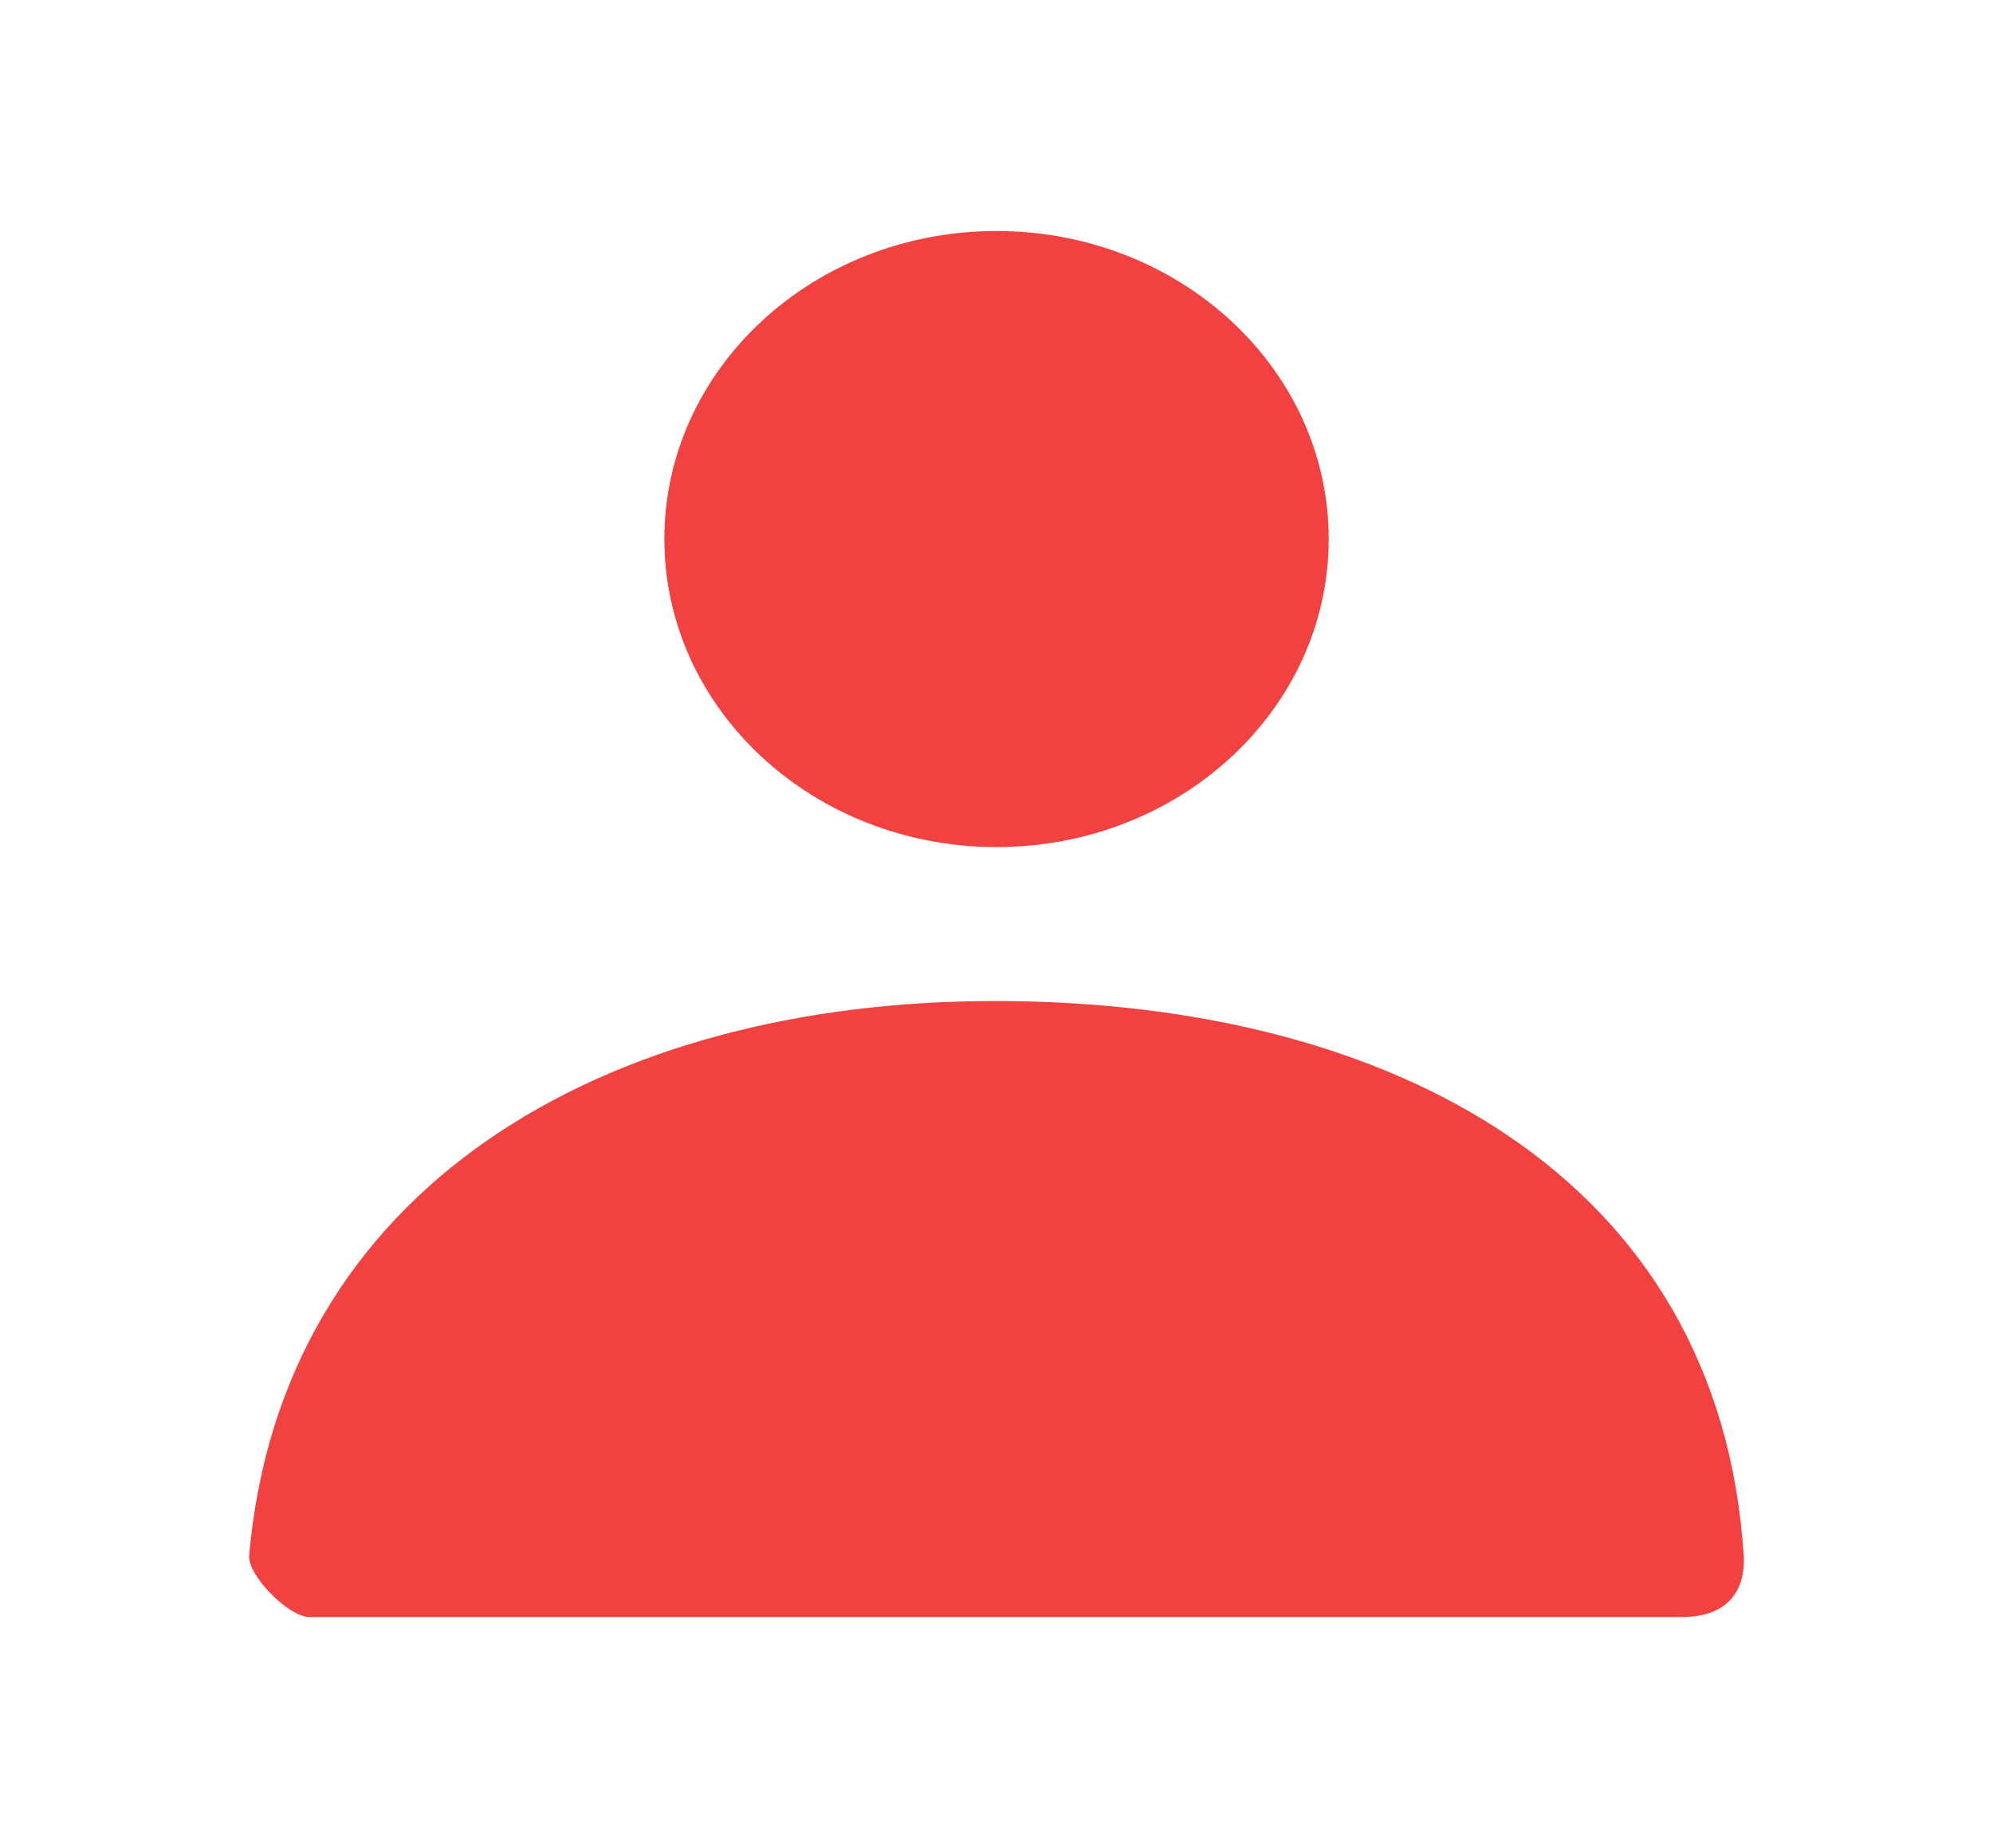 <svg width="110" height="102" viewBox="0 0 110 102" fill="none" xmlns="http://www.w3.org/2000/svg">
<path d="M55.003 46.75C44.878 46.75 36.669 39.139 36.669 29.75C36.669 20.361 44.878 12.75 55.003 12.75C65.128 12.75 73.336 20.361 73.336 29.75C73.336 39.139 65.128 46.75 55.003 46.75Z" fill="#F14141"/>
<path d="M13.753 85.844C15.53 65.56 33.284 55.247 54.923 55.247C76.868 55.247 94.897 64.994 96.24 85.847C96.294 86.678 96.24 89.247 92.797 89.247C75.813 89.247 50.576 89.247 17.084 89.247C15.935 89.247 13.656 86.949 13.753 85.844Z" fill="#F14141"/>
</svg>
